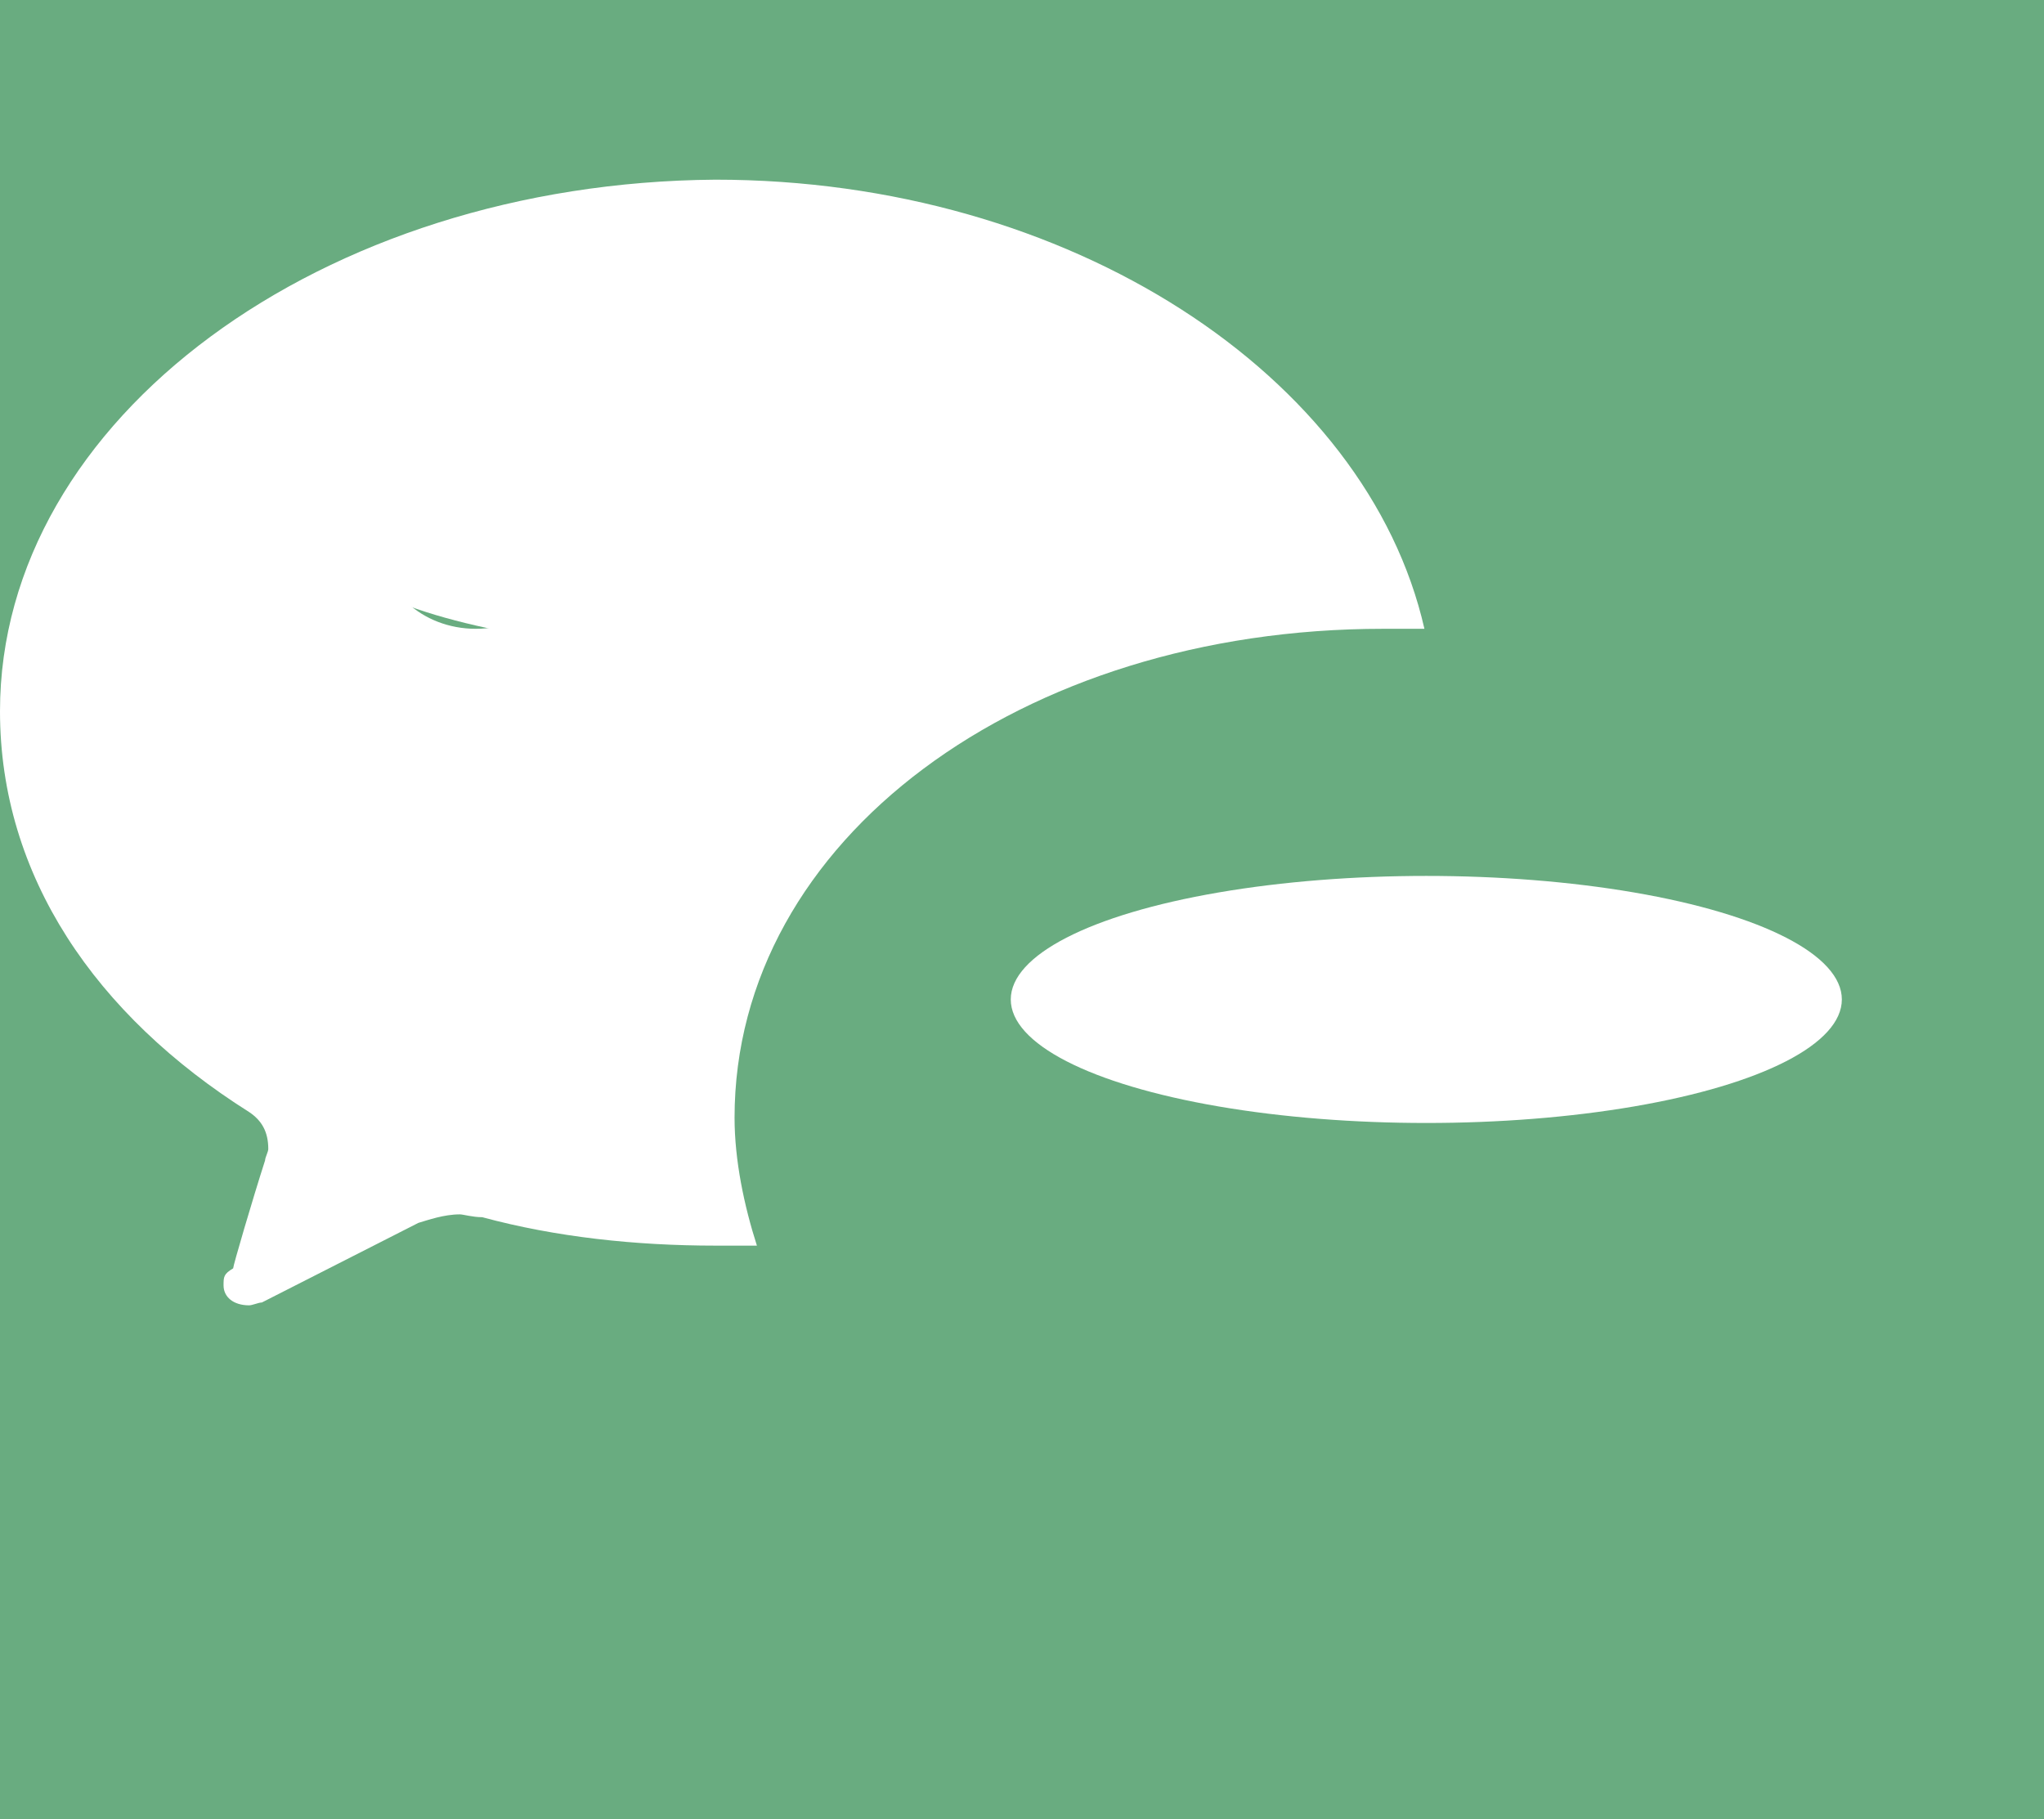 <svg width="91" height="81" viewBox="0 0 91 81" fill="none" xmlns="http://www.w3.org/2000/svg">
<rect x="0" y="0" width="91" height="81" fill="#333333" stroke="none"/>
<g id="Frame" clip-path="url(#clip0_1_85)">
<path id="Vector" d="M79.908 66.952H80.193H81.386H81.467H82.47H84.385H397.651C397.588 68.306 397.517 69.656 397.439 71.002C397.429 71.17 397.419 71.339 397.409 71.508C391.061 178.303 337.88 258.001 283.55 306.897C276.093 313.608 268.615 319.739 261.233 325.28C257.904 327.779 254.556 330.197 251.19 332.537C248.295 334.55 245.386 336.505 242.467 338.403C210.639 359.091 177.479 372.98 144.874 381.406C122.868 387.094 101.114 390.292 80.193 391.413C77.62 391.551 75.061 391.657 72.514 391.733C72.277 391.74 72.04 391.747 71.804 391.753C68.846 391.835 65.907 391.875 62.988 391.875C60.066 391.875 57.127 391.835 54.172 391.754C13.776 390.645 -29.497 381.859 -71.714 362.868L54.172 121.261L62.988 104.342L71.804 87.423L72.514 86.058L74.707 81.851L77.855 75.808L79.766 72.141M79.908 66.952L80.193 66.925L81.308 66.82L81.379 66.814L82.601 66.699L84.792 66.494L85.316 66.445L258.351 50.245L259.703 50.119L324.591 44.044L397.812 37.189C396.038 -12.675 384.091 -56.686 366.513 -94.549C350.319 -129.428 329.345 -159.089 307.14 -183.303C291.881 -199.943 276.04 -214.01 260.769 -225.43C257.973 -227.521 255.162 -229.557 252.337 -231.537L134.72 -33.329L88.807 44.044L88.481 44.593C89.179 46.349 89.56 48.204 89.576 50.119C89.577 50.161 89.577 50.203 89.577 50.245C89.577 51.715 89.361 53.14 88.954 54.507C88.368 56.477 87.386 58.325 86.088 60.008C84.564 61.982 82.604 63.729 80.335 65.18C80.285 65.209 80.238 65.242 80.193 65.278C79.85 65.55 79.657 65.998 79.908 66.445V66.952ZM79.908 66.952C79.952 67.415 80.061 67.961 80.193 68.5C80.36 69.184 80.562 69.857 80.708 70.333C80.727 70.394 80.744 70.452 80.761 70.506C80.812 70.673 80.853 70.805 80.878 70.892C80.894 70.951 80.904 70.988 80.904 71.002C80.904 71.065 80.939 71.16 80.975 71.255C81.01 71.35 81.046 71.445 81.046 71.508C81.046 71.888 80.619 72.267 80.193 72.267C79.908 72.267 79.908 72.267 79.766 72.141M79.766 72.141L78.552 71.508L77.58 71.002L74.58 69.438L73.423 70.088L73.316 70.148L72.983 70.335L72.514 70.599L72.123 70.819L71.804 70.998L71.797 71.002L70.896 71.508L62.988 75.95L54.172 80.902L-218.864 234.274C-195.77 270.673 -167.953 299.571 -141.371 320.579L54.172 100.894L56.87 97.864L61.889 92.224L62.988 90.99L71.804 81.086L72.514 80.287L73.96 78.663L77.178 75.048L79.766 72.141ZM62.649 30.377C62.762 30.375 62.875 30.375 62.988 30.375C66.084 30.375 69.05 30.769 71.804 31.492C72.042 31.555 72.279 31.62 72.514 31.687C75.341 32.498 77.931 33.66 80.193 35.098C83.445 37.166 86.018 39.806 87.641 42.8L236.143 -242.211C196.055 -267.005 153.893 -281.372 113.283 -287.714C99.466 -289.872 85.829 -291.101 72.514 -291.496C72.277 -291.503 72.04 -291.51 71.804 -291.516C68.849 -291.597 65.909 -291.638 62.988 -291.638C60.026 -291.638 57.087 -291.597 54.172 -291.518C30.93 -290.889 9.209 -287.806 -10.785 -283.123L-9.572 -277.945M62.649 30.377L54.172 21.091L-100.981 -240.373C-74.107 -255.999 -43.499 -269.214 -9.572 -277.945M62.649 30.377L54.172 -5.813L-9.572 -277.945M62.649 30.377L-9.572 -277.945M409.935 221.845C434.609 174.168 451.077 116.965 451.077 50.245C451.077 -94.476 372.029 -197.875 299.033 -252.743C225.818 -307.774 141.168 -331.125 62.988 -331.125C-14.124 -331.125 -98.929 -308.394 -172.795 -252.949C-247.02 -197.235 -324.959 -93.494 -324.959 50.119C-324.959 195.273 -245.467 298.802 -172.224 353.574C-110.918 399.42 -41.787 423.029 24.649 429.496C42.953 432.345 56.714 433.07 63.112 433.369C69.71 433.678 74.885 433.735 76.85 433.752C78.03 433.763 78.966 433.766 79.43 433.766C79.682 433.767 79.885 433.767 80 433.767L80.139 433.767H80.193C133.114 433.767 180.615 422.479 221.667 404.998L243.462 399.892L257.607 387.302C281.761 373.721 303.03 358.166 321.13 342.055C350.139 316.234 385.018 275.966 409.935 221.845ZM48.105 66.445H-271.562C-271.801 61.113 -271.923 55.713 -271.923 50.245C-271.923 50.203 -271.923 50.161 -271.923 50.119C-271.922 48.084 -271.905 46.059 -271.872 44.044C-271.056 -5.022 -260.601 -48.127 -244.643 -85.336C-221.132 -133.628 -189.882 -170.28 -163.058 -194.847L43.251 36.932C40.816 38.967 38.944 41.383 37.803 44.044C36.983 45.958 36.541 48 36.541 50.119C36.541 50.161 36.541 50.203 36.542 50.245C36.598 56.971 41.16 62.91 48.105 66.445ZM71.804 47.208C70.56 47.208 69.482 46.664 68.849 45.824L68.506 45.246C68.34 44.877 68.249 44.472 68.249 44.044C68.249 42.272 69.813 40.88 71.804 40.88C72.048 40.88 72.285 40.901 72.514 40.941C74.154 41.227 75.358 42.489 75.358 44.044C75.358 45.611 74.246 46.88 72.514 47.153C72.288 47.189 72.05 47.208 71.804 47.208Z" fill="white" stroke="#69AC80" stroke-width="723"/>
<path id="Vector_2" d="M61.567 27.997C62.136 27.997 62.562 27.997 63.416 27.997C60.856 16.733 47.633 8 31.85 8C14.361 8.127 0 18.631 0 31.667C0 39.008 4.266 45.209 11.091 49.513C11.659 49.892 11.944 50.398 11.944 51.158C11.944 51.284 11.802 51.538 11.802 51.664C11.233 53.436 10.38 56.347 10.38 56.473C9.953 56.727 9.953 56.853 9.953 57.233C9.953 57.739 10.38 58.119 11.091 58.119C11.233 58.119 11.517 57.992 11.659 57.992L18.627 54.448C19.053 54.322 19.764 54.069 20.475 54.069C20.617 54.069 21.044 54.195 21.47 54.195C24.741 55.081 28.295 55.461 31.85 55.461C32.419 55.461 32.845 55.461 33.698 55.461C33.13 53.689 32.703 51.664 32.703 49.766C32.703 37.362 45.5 27.997 61.567 27.997ZM42.514 20.277C44.931 20.277 46.78 22.048 46.78 24.073C46.78 26.098 44.789 27.87 42.514 27.87C40.239 27.87 38.248 26.098 38.248 24.073C38.248 22.048 40.097 20.277 42.514 20.277ZM21.186 27.997C18.769 27.997 16.92 26.225 16.92 24.2C16.92 22.175 18.911 20.403 21.186 20.403C23.461 20.403 25.452 22.175 25.452 24.2C25.452 26.225 23.603 27.997 21.186 27.997Z" fill="white"/>
<ellipse id="Ellipse 8" cx="32.5" cy="23.5" rx="18.5" ry="5.5" fill="white"/>
<ellipse id="Ellipse 9" cx="63.5" cy="44.5" rx="18.5" ry="5.5" fill="white"/>
</g>
<defs>
<clipPath id="clip0_1_85">
<rect width="91" height="81" fill="white"/>
</clipPath>
</defs>
</svg>
